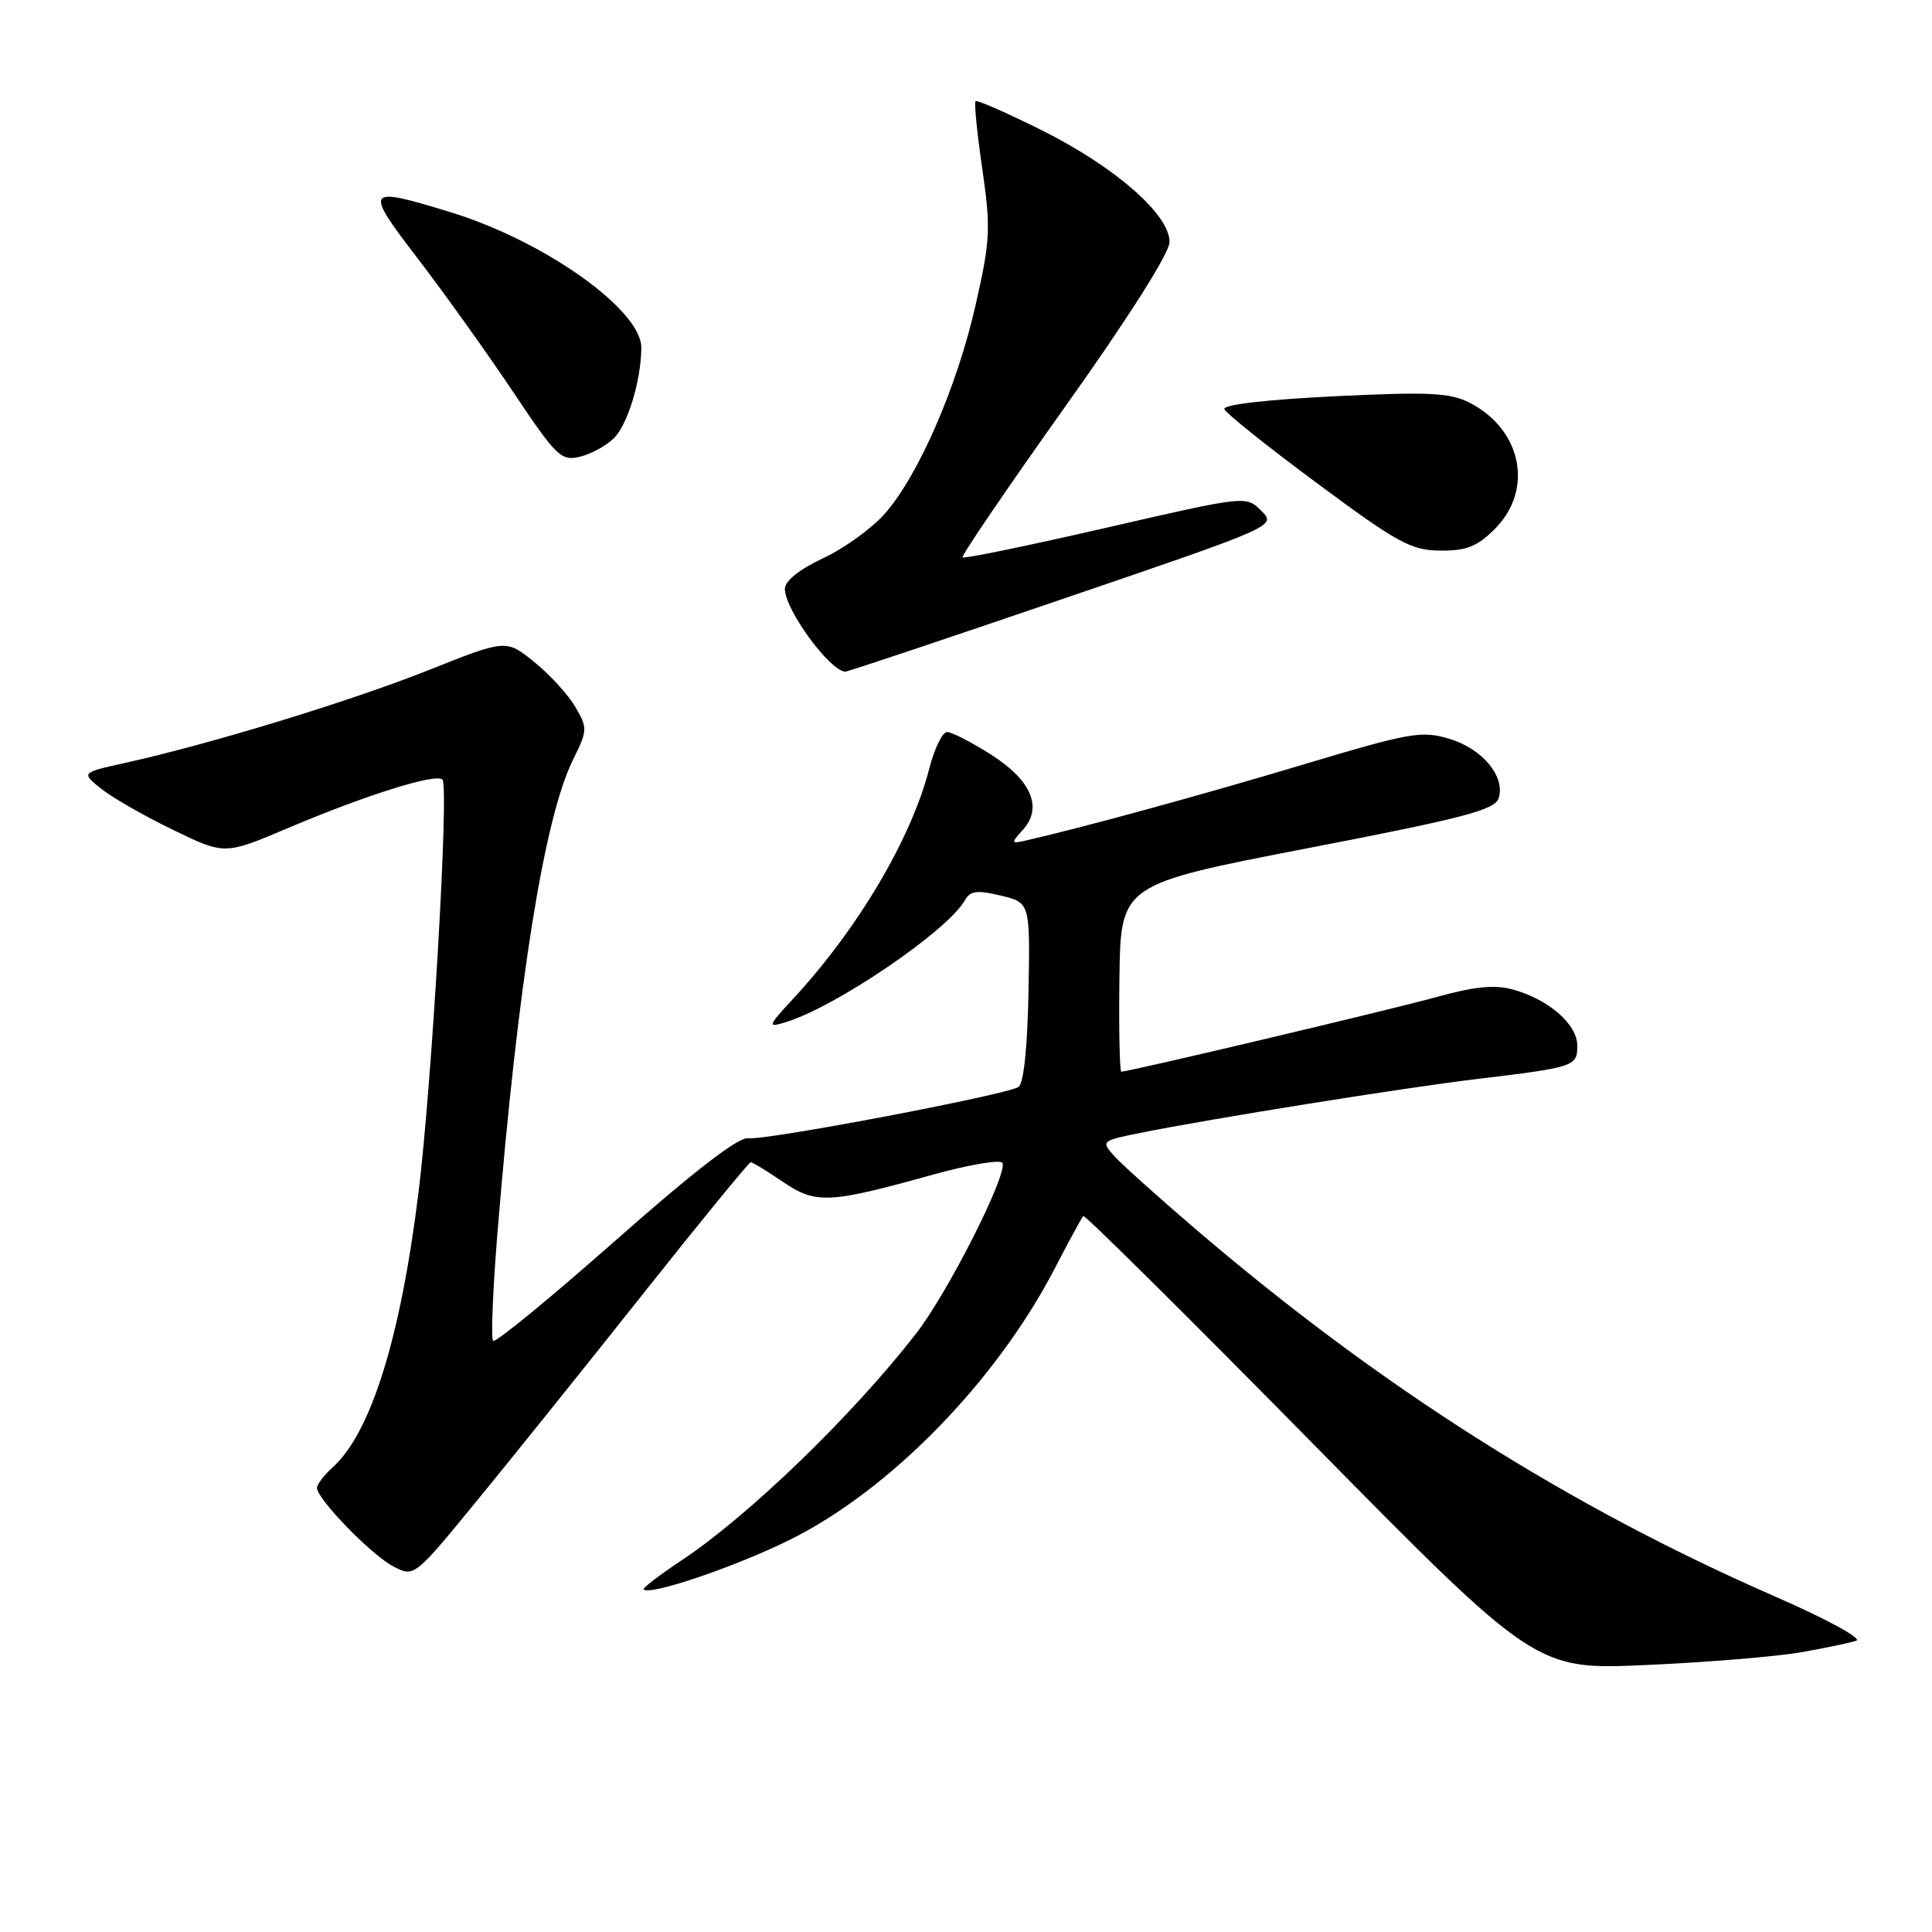 <?xml version="1.0" encoding="UTF-8" standalone="no"?>
<!DOCTYPE svg PUBLIC "-//W3C//DTD SVG 1.1//EN" "http://www.w3.org/Graphics/SVG/1.1/DTD/svg11.dtd" >
<svg xmlns="http://www.w3.org/2000/svg" xmlns:xlink="http://www.w3.org/1999/xlink" version="1.1" viewBox="0 0 256 256">
 <g >
 <path fill="currentColor"
d=" M 238.67 218.93 C 241.88 218.37 245.16 217.68 245.97 217.40 C 246.78 217.12 242.03 214.53 235.42 211.64 C 207.78 199.58 183.01 183.89 158.50 162.93 C 153.55 158.70 148.68 154.32 147.67 153.21 C 145.87 151.20 145.91 151.16 151.17 150.10 C 160.28 148.26 186.06 144.13 195.50 143.00 C 208.71 141.41 209.00 141.31 209.00 138.55 C 209.00 135.73 205.22 132.43 200.48 131.12 C 198.06 130.45 195.41 130.71 190.43 132.09 C 184.38 133.77 149.62 142.00 148.58 142.00 C 148.36 142.00 148.24 136.42 148.33 129.59 C 148.50 117.19 148.50 117.19 173.24 112.40 C 194.02 108.39 198.08 107.32 198.58 105.76 C 199.49 102.89 196.43 99.21 192.03 97.89 C 188.37 96.79 186.81 97.07 172.77 101.28 C 159.54 105.25 143.98 109.52 136.16 111.32 C 133.92 111.84 133.89 111.78 135.53 109.97 C 138.21 107.00 136.67 103.38 131.27 99.96 C 128.71 98.33 126.11 97.00 125.49 97.00 C 124.88 97.00 123.82 99.17 123.14 101.82 C 120.76 111.11 113.69 123.06 105.08 132.36 C 101.74 135.97 101.67 136.18 104.00 135.48 C 110.57 133.54 125.59 123.34 127.86 119.28 C 128.56 118.03 129.47 117.92 132.61 118.67 C 136.50 119.61 136.50 119.61 136.28 131.48 C 136.14 138.86 135.64 143.61 134.95 144.03 C 133.20 145.11 101.24 151.17 99.15 150.82 C 97.89 150.61 92.00 155.15 81.57 164.36 C 72.94 171.98 65.64 177.97 65.34 177.67 C 65.04 177.37 65.30 170.91 65.92 163.31 C 68.63 130.18 72.11 108.40 75.91 100.71 C 77.86 96.77 77.88 96.47 76.22 93.65 C 75.28 92.04 72.83 89.36 70.78 87.71 C 67.06 84.70 67.06 84.70 56.73 88.82 C 46.45 92.91 27.86 98.59 16.62 101.08 C 10.74 102.38 10.74 102.38 13.43 104.53 C 14.91 105.71 19.19 108.16 22.95 109.97 C 29.77 113.28 29.77 113.28 38.14 109.73 C 48.49 105.34 57.76 102.43 58.63 103.30 C 59.52 104.19 57.23 143.66 55.45 158.04 C 53.08 177.25 49.15 189.84 44.11 194.40 C 42.95 195.45 42.00 196.69 42.00 197.15 C 42.00 198.62 49.24 206.07 52.12 207.56 C 54.89 209.00 54.89 209.00 63.28 198.75 C 67.90 193.11 77.84 180.74 85.36 171.25 C 92.89 161.76 99.25 154.00 99.48 154.00 C 99.72 154.00 101.62 155.16 103.71 156.58 C 108.11 159.57 109.79 159.49 123.50 155.68 C 128.45 154.30 132.65 153.60 132.84 154.11 C 133.45 155.78 125.59 171.29 121.38 176.71 C 112.98 187.53 99.21 200.85 90.32 206.75 C 87.38 208.70 85.11 210.44 85.28 210.61 C 86.12 211.45 97.39 207.62 104.60 204.06 C 117.85 197.51 131.92 183.13 139.70 168.19 C 141.61 164.51 143.34 161.33 143.54 161.13 C 143.74 160.93 157.31 174.38 173.70 191.02 C 203.50 221.28 203.50 221.28 218.17 220.62 C 226.24 220.26 235.47 219.50 238.67 218.93 Z  M 140.82 79.36 C 169.14 69.70 169.14 69.70 167.13 67.68 C 165.11 65.67 165.11 65.67 146.50 69.95 C 136.26 72.30 127.73 74.06 127.54 73.86 C 127.35 73.66 133.43 64.72 141.06 54.00 C 149.52 42.12 154.95 33.55 154.97 32.08 C 155.02 28.46 147.75 22.10 138.02 17.25 C 133.39 14.94 129.45 13.21 129.26 13.41 C 129.07 13.60 129.47 17.64 130.16 22.39 C 131.30 30.30 131.22 31.83 129.27 40.43 C 126.81 51.26 121.72 62.97 117.25 68.06 C 115.55 70.00 111.87 72.65 109.08 73.96 C 105.92 75.44 104.00 76.98 104.00 78.03 C 104.00 80.77 109.91 88.87 112.00 89.00 C 112.28 89.02 125.24 84.68 140.82 79.36 Z  M 198.08 70.08 C 203.24 64.91 201.67 56.95 194.78 53.39 C 192.15 52.03 189.47 51.90 176.80 52.51 C 167.93 52.94 162.04 53.62 162.23 54.20 C 162.41 54.74 167.94 59.16 174.53 64.04 C 185.18 71.94 186.98 72.92 190.83 72.96 C 194.31 72.99 195.73 72.43 198.08 70.08 Z  M 81.32 58.09 C 83.17 56.28 84.93 50.49 84.98 46.10 C 85.03 41.08 72.12 31.91 59.64 28.10 C 48.37 24.65 48.19 24.91 55.35 34.25 C 58.83 38.79 64.49 46.70 67.93 51.84 C 73.72 60.50 74.36 61.13 76.83 60.52 C 78.30 60.17 80.32 59.07 81.32 58.09 Z "/>
</g>
</svg>